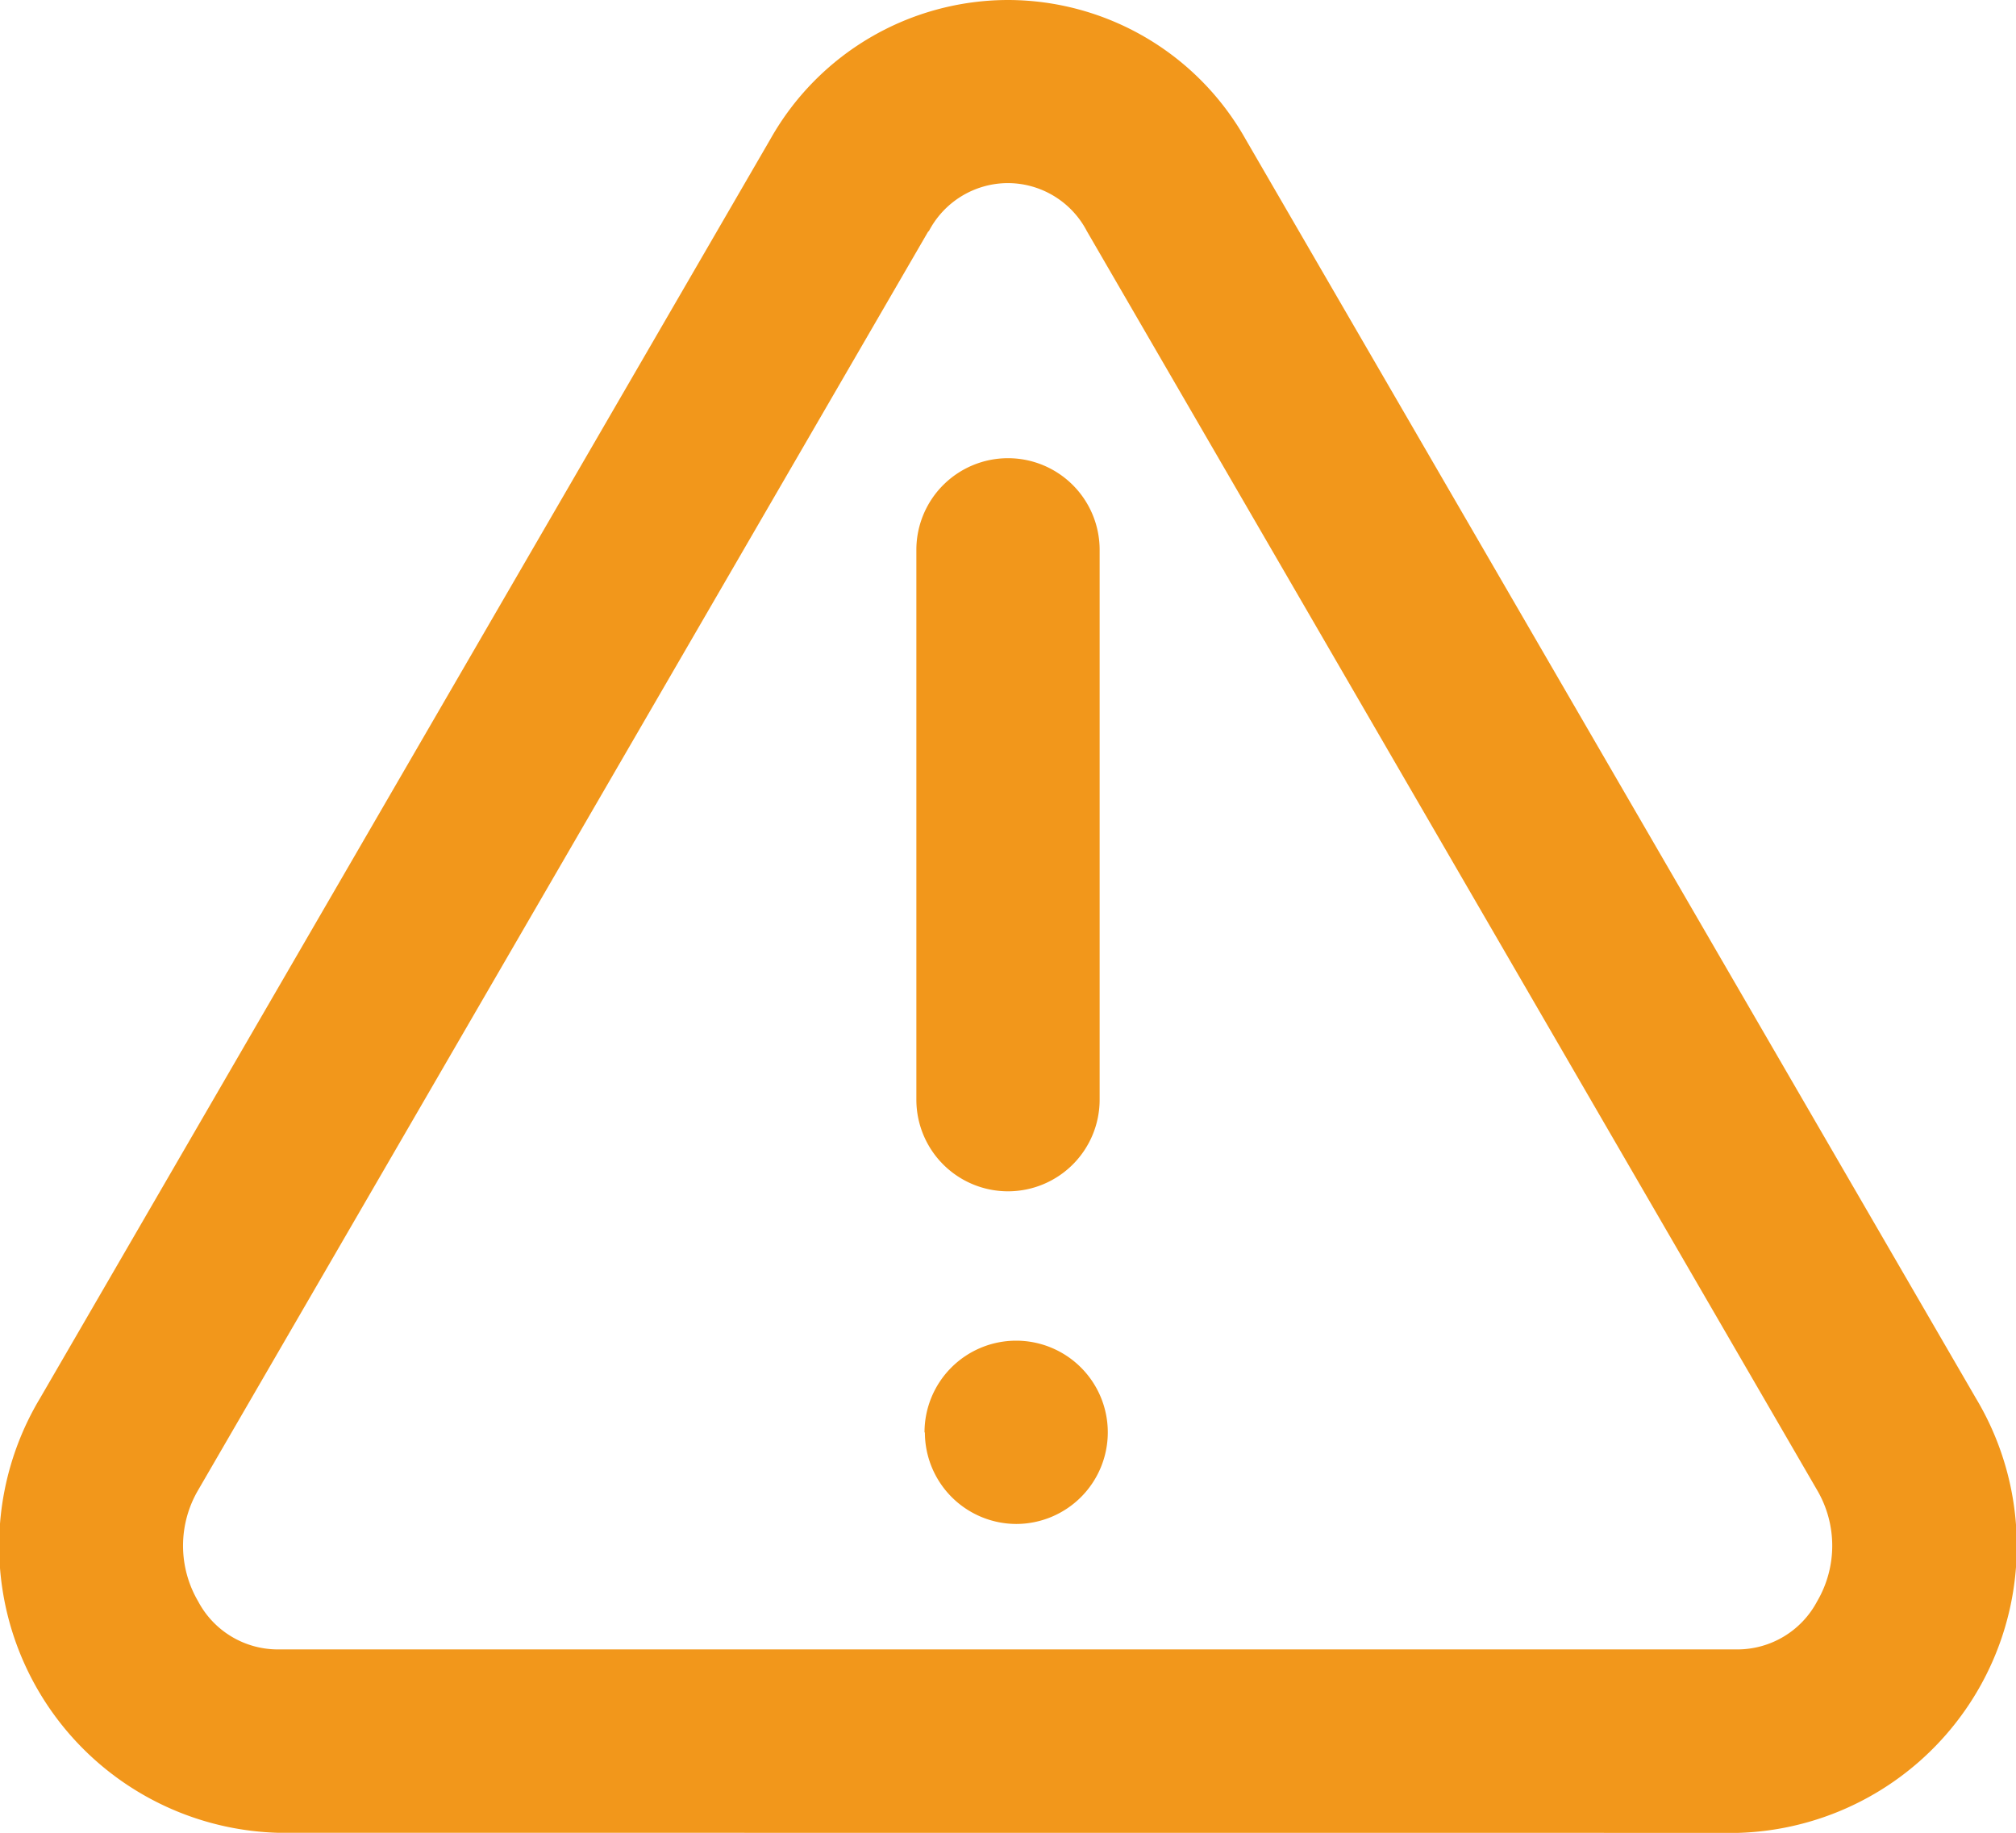 <svg height="20.002" viewBox="0 0 22 20.002" width="22" xmlns="http://www.w3.org/2000/svg"><path d="m-4313.969-16870a3.132 3.132 0 0 1 -2.594-4.742l7.969-13.738a2.98 2.98 0 0 1 2.594-1.52 2.98 2.98 0 0 1 2.594 1.521l7.969 13.738a3.133 3.133 0 0 1 -2.594 4.742zm7.1-17.477-7.969 13.738a1.2 1.2 0 0 0 0 1.213.984.984 0 0 0 .865.525h15.938a.985.985 0 0 0 .865-.525 1.2 1.2 0 0 0 0-1.213l-7.969-13.738a.974.974 0 0 0 -.865-.525.975.975 0 0 0 -.861.527zm-.042 13.107a1 1 0 0 1 1-1 1 1 0 0 1 1 1 1 1 0 0 1 -1 1 1 1 0 0 1 -.996-.997zm-.089-3.63v-6a1 1 0 0 1 1-1 1 1 0 0 1 1 1v6a1 1 0 0 1 -1 1 1 1 0 0 1 -1-1z" fill="#f2971b" transform="translate(4317 16890)"/></svg>